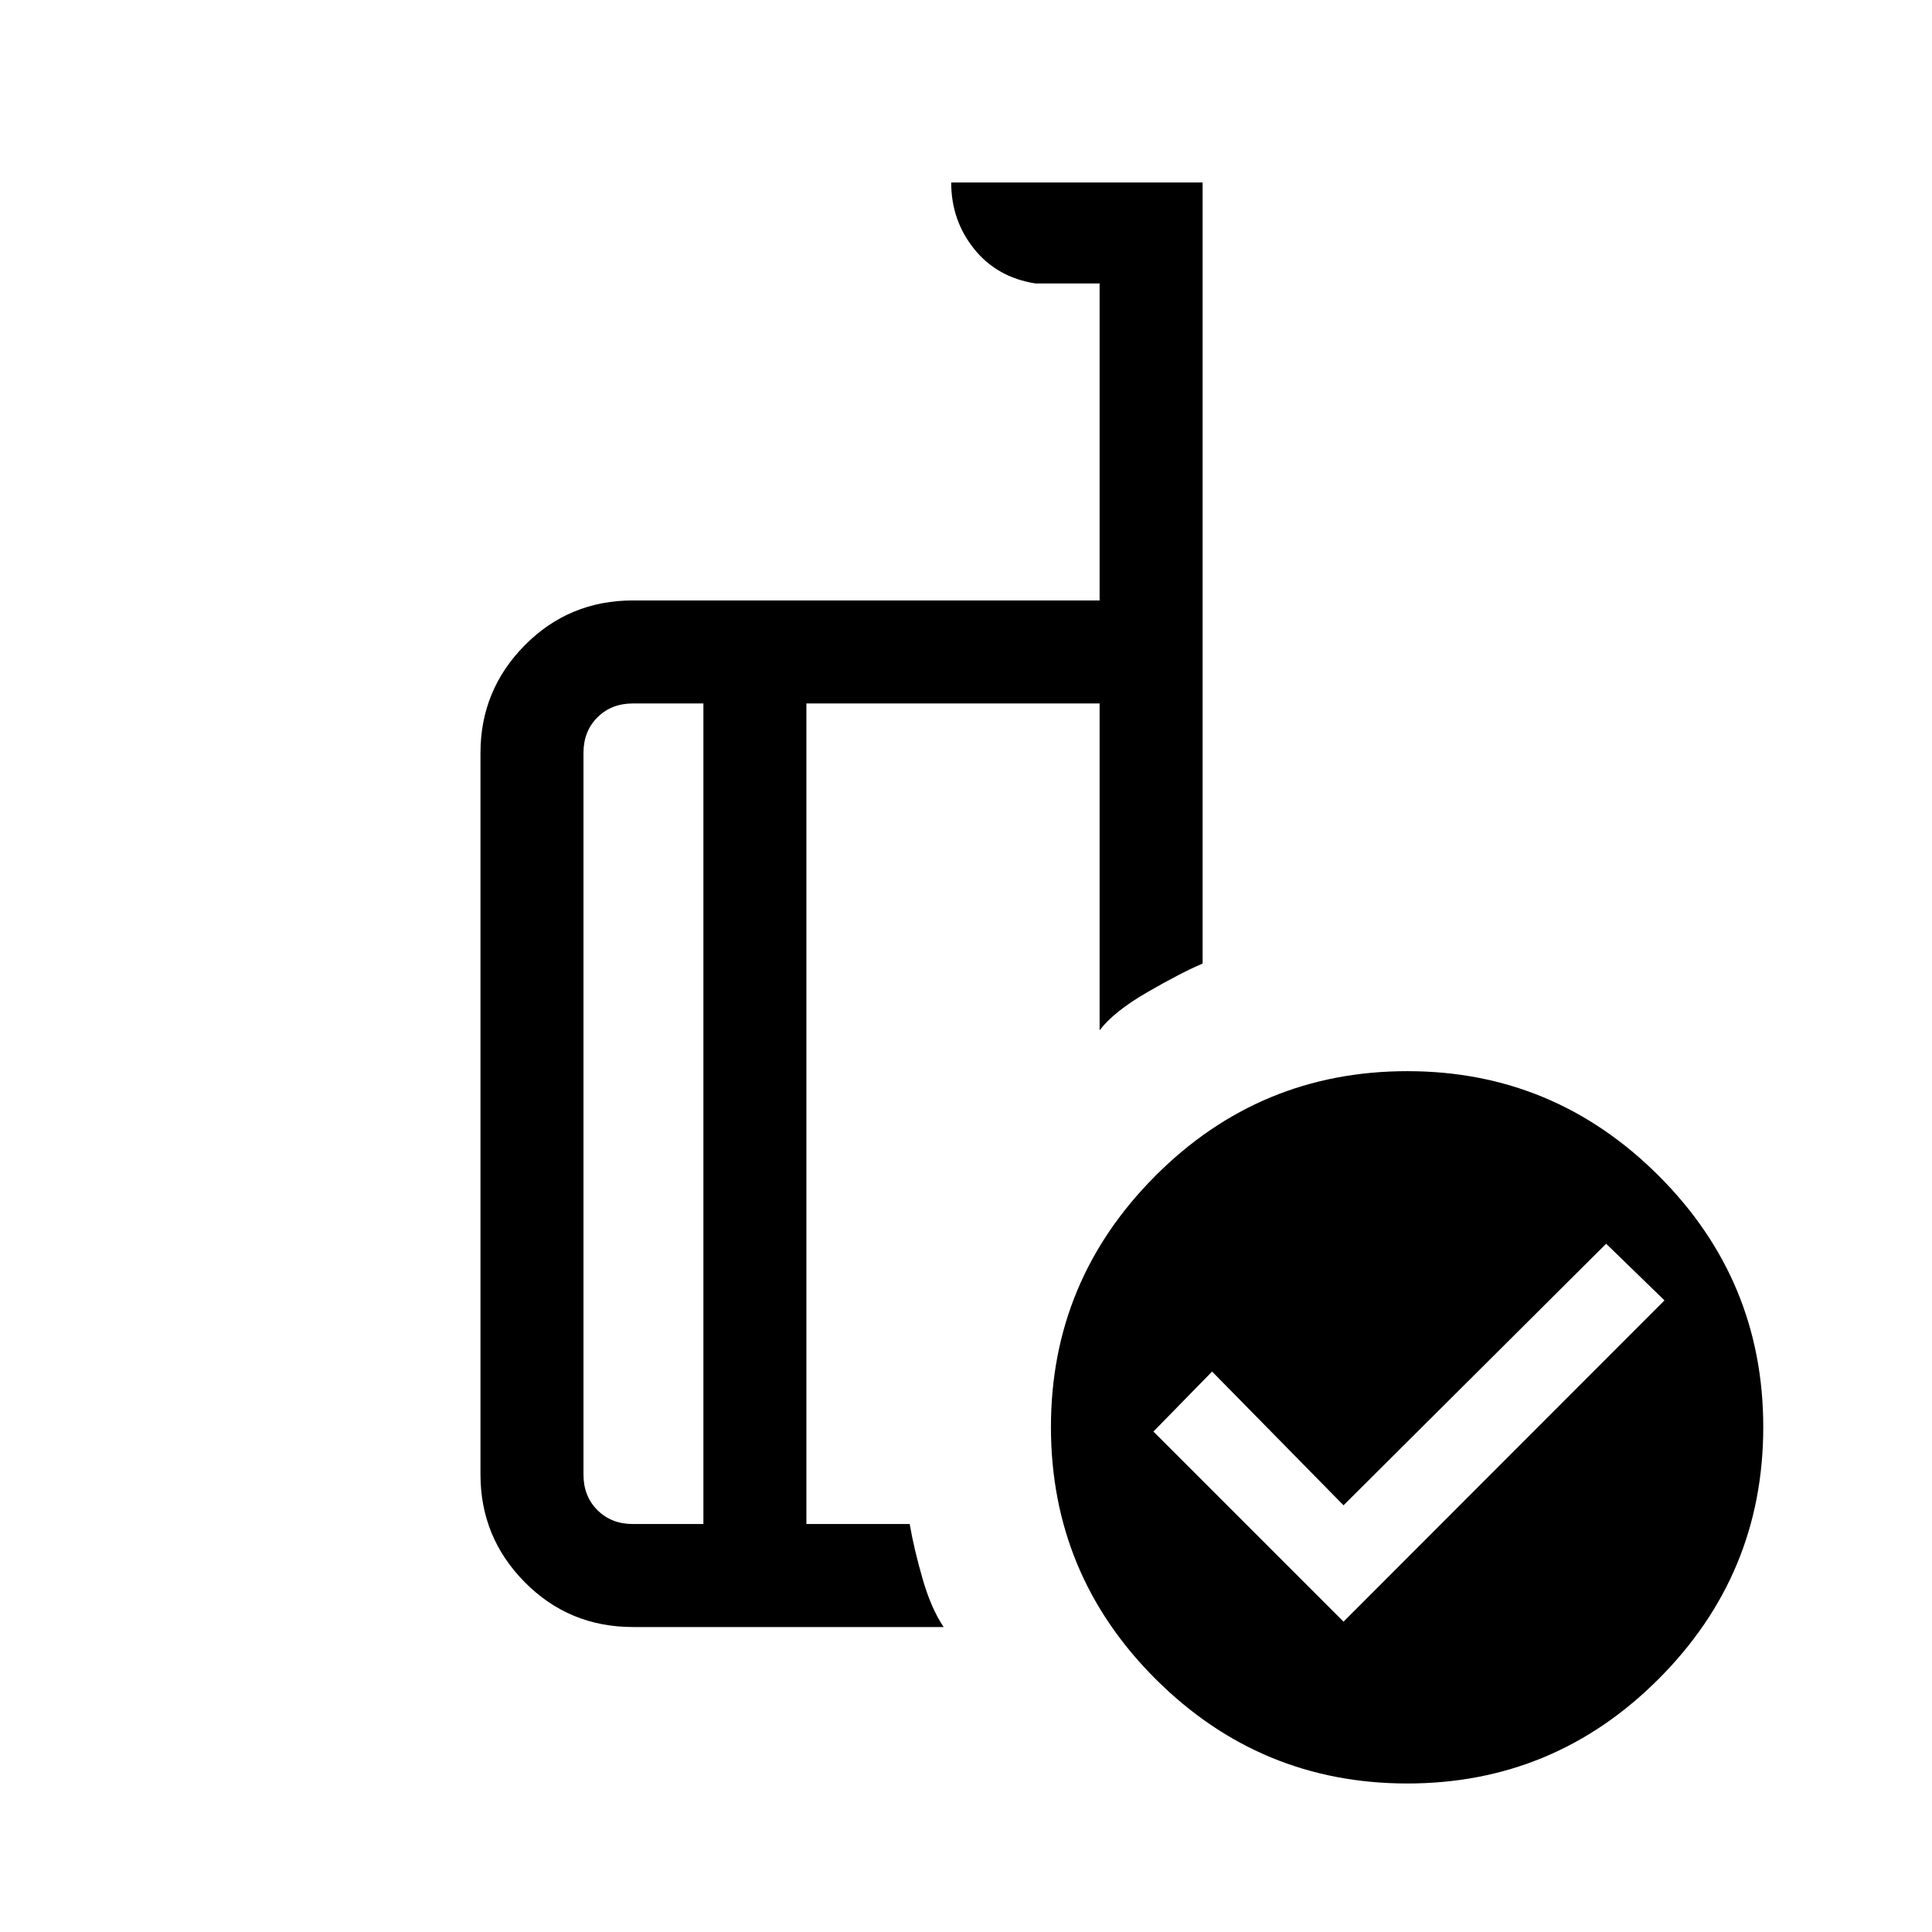 <svg xmlns="http://www.w3.org/2000/svg" height="40" viewBox="0 -960 960 960" width="40"><path d="m667.59-154.205 159.487-159.641-29-28.154L667.59-212.026l-65.308-66.461-29.153 29.82 94.461 94.462Zm-318.077-48.513v-407.743h-34.975q-10.769 0-17.692 6.923t-6.923 17.692v358.513q0 10.769 6.923 17.692t17.692 6.923h34.975Zm119.385 51.179h-154.36q-31.726 0-53.76-22.246t-22.034-53.548v-358.513q0-31.302 22.034-53.548 22.034-22.247 53.76-22.247h231.847v-157.513h-31.898q-19.102-3-30.474-17.186t-11.372-32.993h124.923v388.126q-10.743 4.566-27.41 14.195-16.666 9.628-23.769 18.961v-162.41H400.692v407.743h51.334q2.077 12.18 6.359 27.077 4.282 14.897 10.513 24.102Zm230.448-276.204q72.789 0 124.798 51.92 52.01 51.92 52.01 124.964 0 73.045-51.92 125.055-51.92 52.01-124.965 52.01t-125.054-51.902q-52.01-51.9-52.01-125.24 0-72.788 51.901-124.798 51.901-52.009 125.24-52.009Zm-324.577 21.076Zm-25.256 203.949v-407.743 407.743Zm51.179 0v-407.743 407.743Z"/></svg>
